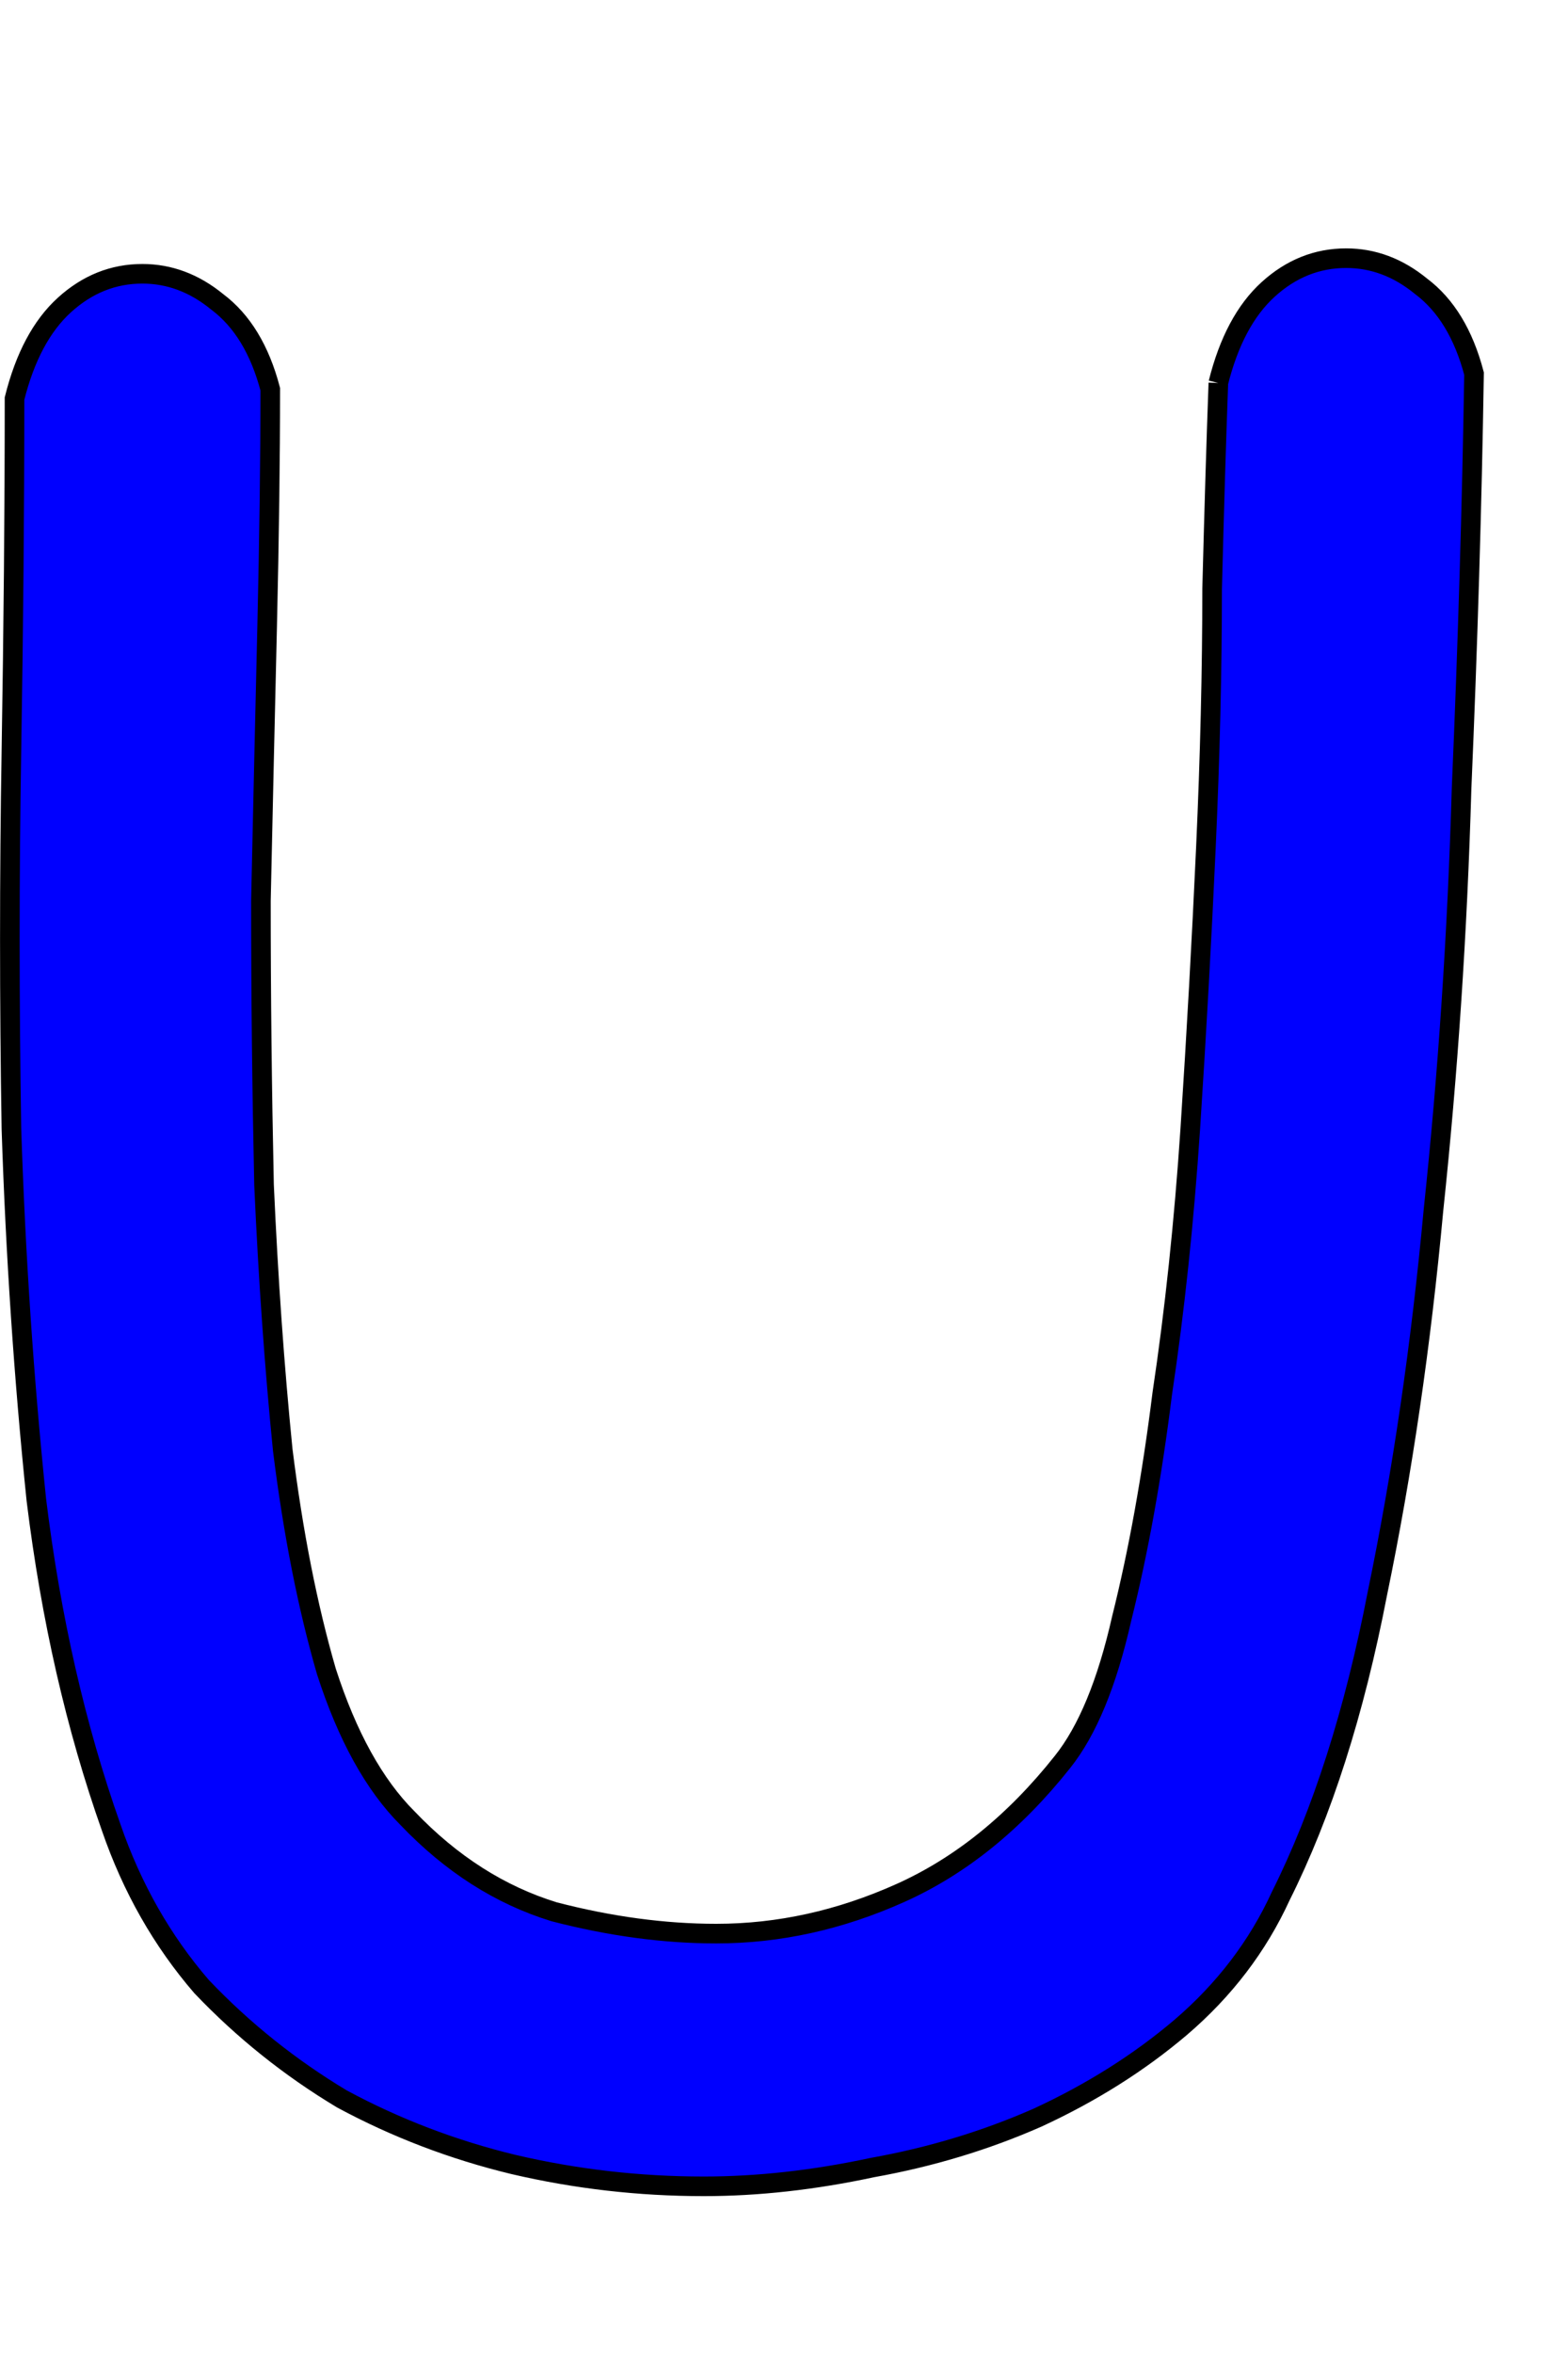 <?xml version="1.0" encoding="UTF-8" standalone="no"?>
<!-- Created with Inkscape (http://www.inkscape.org/) -->

<svg
   xmlns:dc="http://purl.org/dc/elements/1.1/"
   xmlns:cc="http://creativecommons.org/ns#"
   xmlns:rdf="http://www.w3.org/1999/02/22-rdf-syntax-ns#"
   xmlns:svg="http://www.w3.org/2000/svg"
   xmlns="http://www.w3.org/2000/svg"
   xmlns:sodipodi="http://sodipodi.sourceforge.net/DTD/sodipodi-0.dtd"
   xmlns:inkscape="http://www.inkscape.org/namespaces/inkscape"
   width="80"
   height="120"
   id="svg4607"
   version="1.1"
   inkscape:version="0.48.0 r9654"
   sodipodi:docname="Upper_U.svg">
  <defs
     id="defs4609">
    <inkscape:perspective
       sodipodi:type="inkscape:persp3d"
       inkscape:vp_x="0 : 526.18109 : 1"
       inkscape:vp_y="0 : 1000 : 0"
       inkscape:vp_z="744.09448 : 526.18109 : 1"
       inkscape:persp3d-origin="372.04724 : 350.78739 : 1"
       id="perspective4615" />
  </defs>
  <sodipodi:namedview
     id="base"
     pagecolor="#ffffff"
     bordercolor="#666666"
     borderopacity="1.0"
     inkscape:pageopacity="0.0"
     inkscape:pageshadow="2"
     inkscape:zoom="3.2"
     inkscape:cx="75"
     inkscape:cy="60"
     inkscape:document-units="px"
     inkscape:current-layer="flowRoot4617"
     showgrid="false"
     inkscape:window-width="1097"
     inkscape:window-height="632"
     inkscape:window-x="81"
     inkscape:window-y="61"
     inkscape:window-maximized="0" />
  <g
     inkscape:label="Layer 1"
     inkscape:groupmode="layer"
     id="layer1"
     transform="translate(-167.973,-897.776)">
    <g
       transform="translate(0,308.268)"
       style="font-size:144px;font-style:normal;font-variant:normal;font-weight:normal;font-stretch:normal;text-align:start;line-height:125%;writing-mode:lr-tb;text-anchor:start;fill:none;stroke:#000000;stroke-opacity:1;font-family:Chalkboard;-inkscape-font-specification:Chalkboard"
       id="flowRoot4617">
      <path
         d="m 230.131,609.039 c 0.53,-2.121 1.379,-3.713 2.546,-4.773 1.167,-1.061 2.493,-1.591 3.978,-1.591 1.379,9e-5 2.652,0.477 3.819,1.432 1.273,0.955 2.175,2.44 2.705,4.455 -0.106,6.683 -0.318,13.737 -0.636,21.162 -0.212,7.319 -0.69,14.48 -1.432,21.481 -0.637,6.895 -1.591,13.419 -2.864,19.571 -1.167,6.046 -2.811,11.191 -4.933,15.434 -1.167,2.546 -2.864,4.773 -5.092,6.683 -2.122,1.803 -4.561,3.341 -7.319,4.614 -2.652,1.167 -5.463,2.015 -8.433,2.546 -2.97,0.636 -5.834,0.955 -8.592,0.955 -3.288,0 -6.524,-0.371 -9.706,-1.114 -3.076,-0.743 -5.993,-1.856 -8.751,-3.341 -2.652,-1.591 -5.039,-3.501 -7.16,-5.728 -2.015,-2.334 -3.554,-5.039 -4.614,-8.115 -1.803,-5.092 -3.076,-10.661 -3.819,-16.707 -0.636,-6.152 -1.061,-12.464 -1.273,-18.935 -0.106,-6.471 -0.106,-12.888 0,-19.253 0.106,-6.365 0.159,-12.358 0.159,-17.98 0.53,-2.121 1.379,-3.713 2.546,-4.773 1.167,-1.061 2.493,-1.591 3.978,-1.591 1.379,9e-5 2.652,0.477 3.819,1.432 1.273,0.955 2.175,2.44 2.705,4.455 0,3.501 -0.053,7.532 -0.159,12.093 -0.106,4.455 -0.212,9.123 -0.318,14.002 -1e-4,4.774 0.053,9.6 0.159,14.48 0.212,4.774 0.53,9.282 0.955,13.525 0.53,4.243 1.273,8.009 2.228,11.297 1.061,3.288 2.44,5.781 4.137,7.478 2.228,2.334 4.72,3.925 7.479,4.773 2.864,0.743 5.622,1.114 8.274,1.114 3.182,10e-6 6.312,-0.689 9.388,-2.069 3.076,-1.379 5.834,-3.607 8.274,-6.683 1.273,-1.591 2.281,-4.031 3.023,-7.319 0.849,-3.394 1.538,-7.213 2.068,-11.456 0.636,-4.243 1.114,-8.751 1.432,-13.525 0.318,-4.88 0.583,-9.653 0.796,-14.32 0.212,-4.667 0.318,-9.07 0.318,-13.207 0.106,-4.137 0.212,-7.637 0.318,-10.502"
         id="path5176"
         style="fill:#0000ff" />
    </g>
  </g>
</svg>
